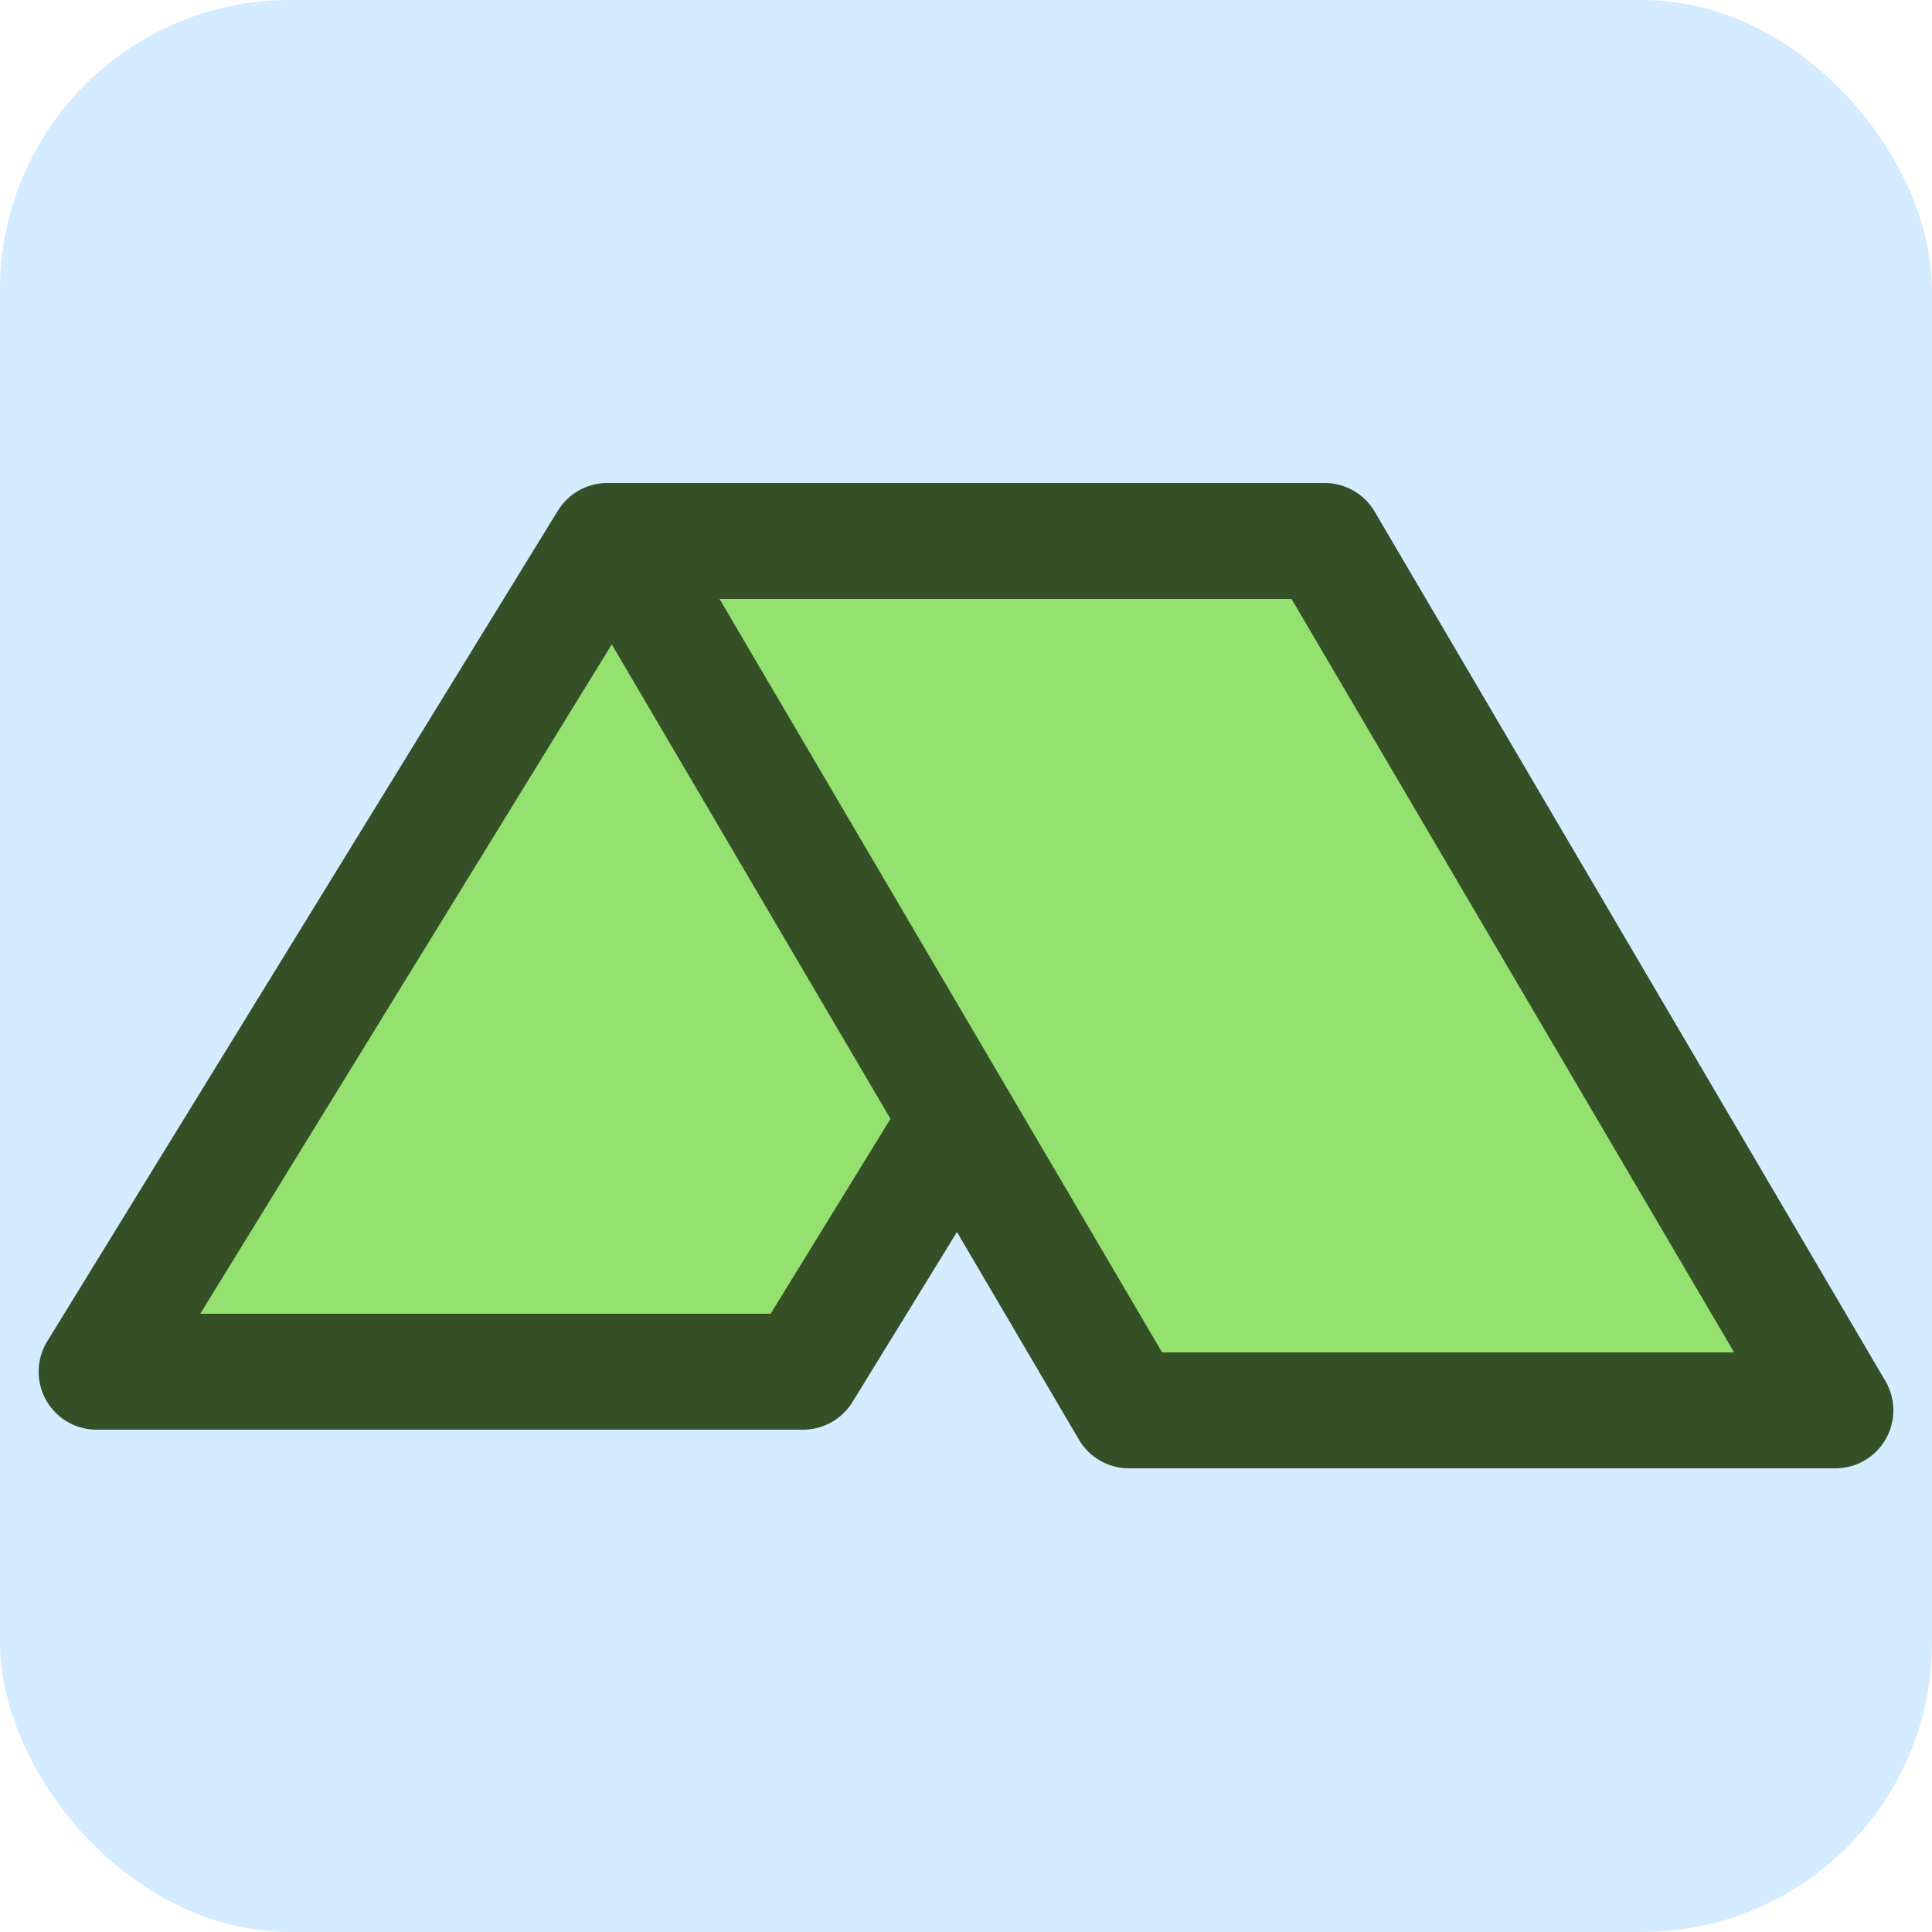 <svg width="100" height="100" viewBox="0 0 100 100" fill="none" xmlns="http://www.w3.org/2000/svg">
<rect width="100" height="100" rx="15" fill="#D5EBFF"/>
<path d="M31.434 28H68L41.566 71H5L31.434 28Z" fill="#94E170" stroke="#355027" stroke-width="6" stroke-linejoin="round"/>
<path d="M68.566 28H32L58.434 73H95L68.566 28Z" fill="#94E170" stroke="#355027" stroke-width="6" stroke-linejoin="round"/>
</svg>
